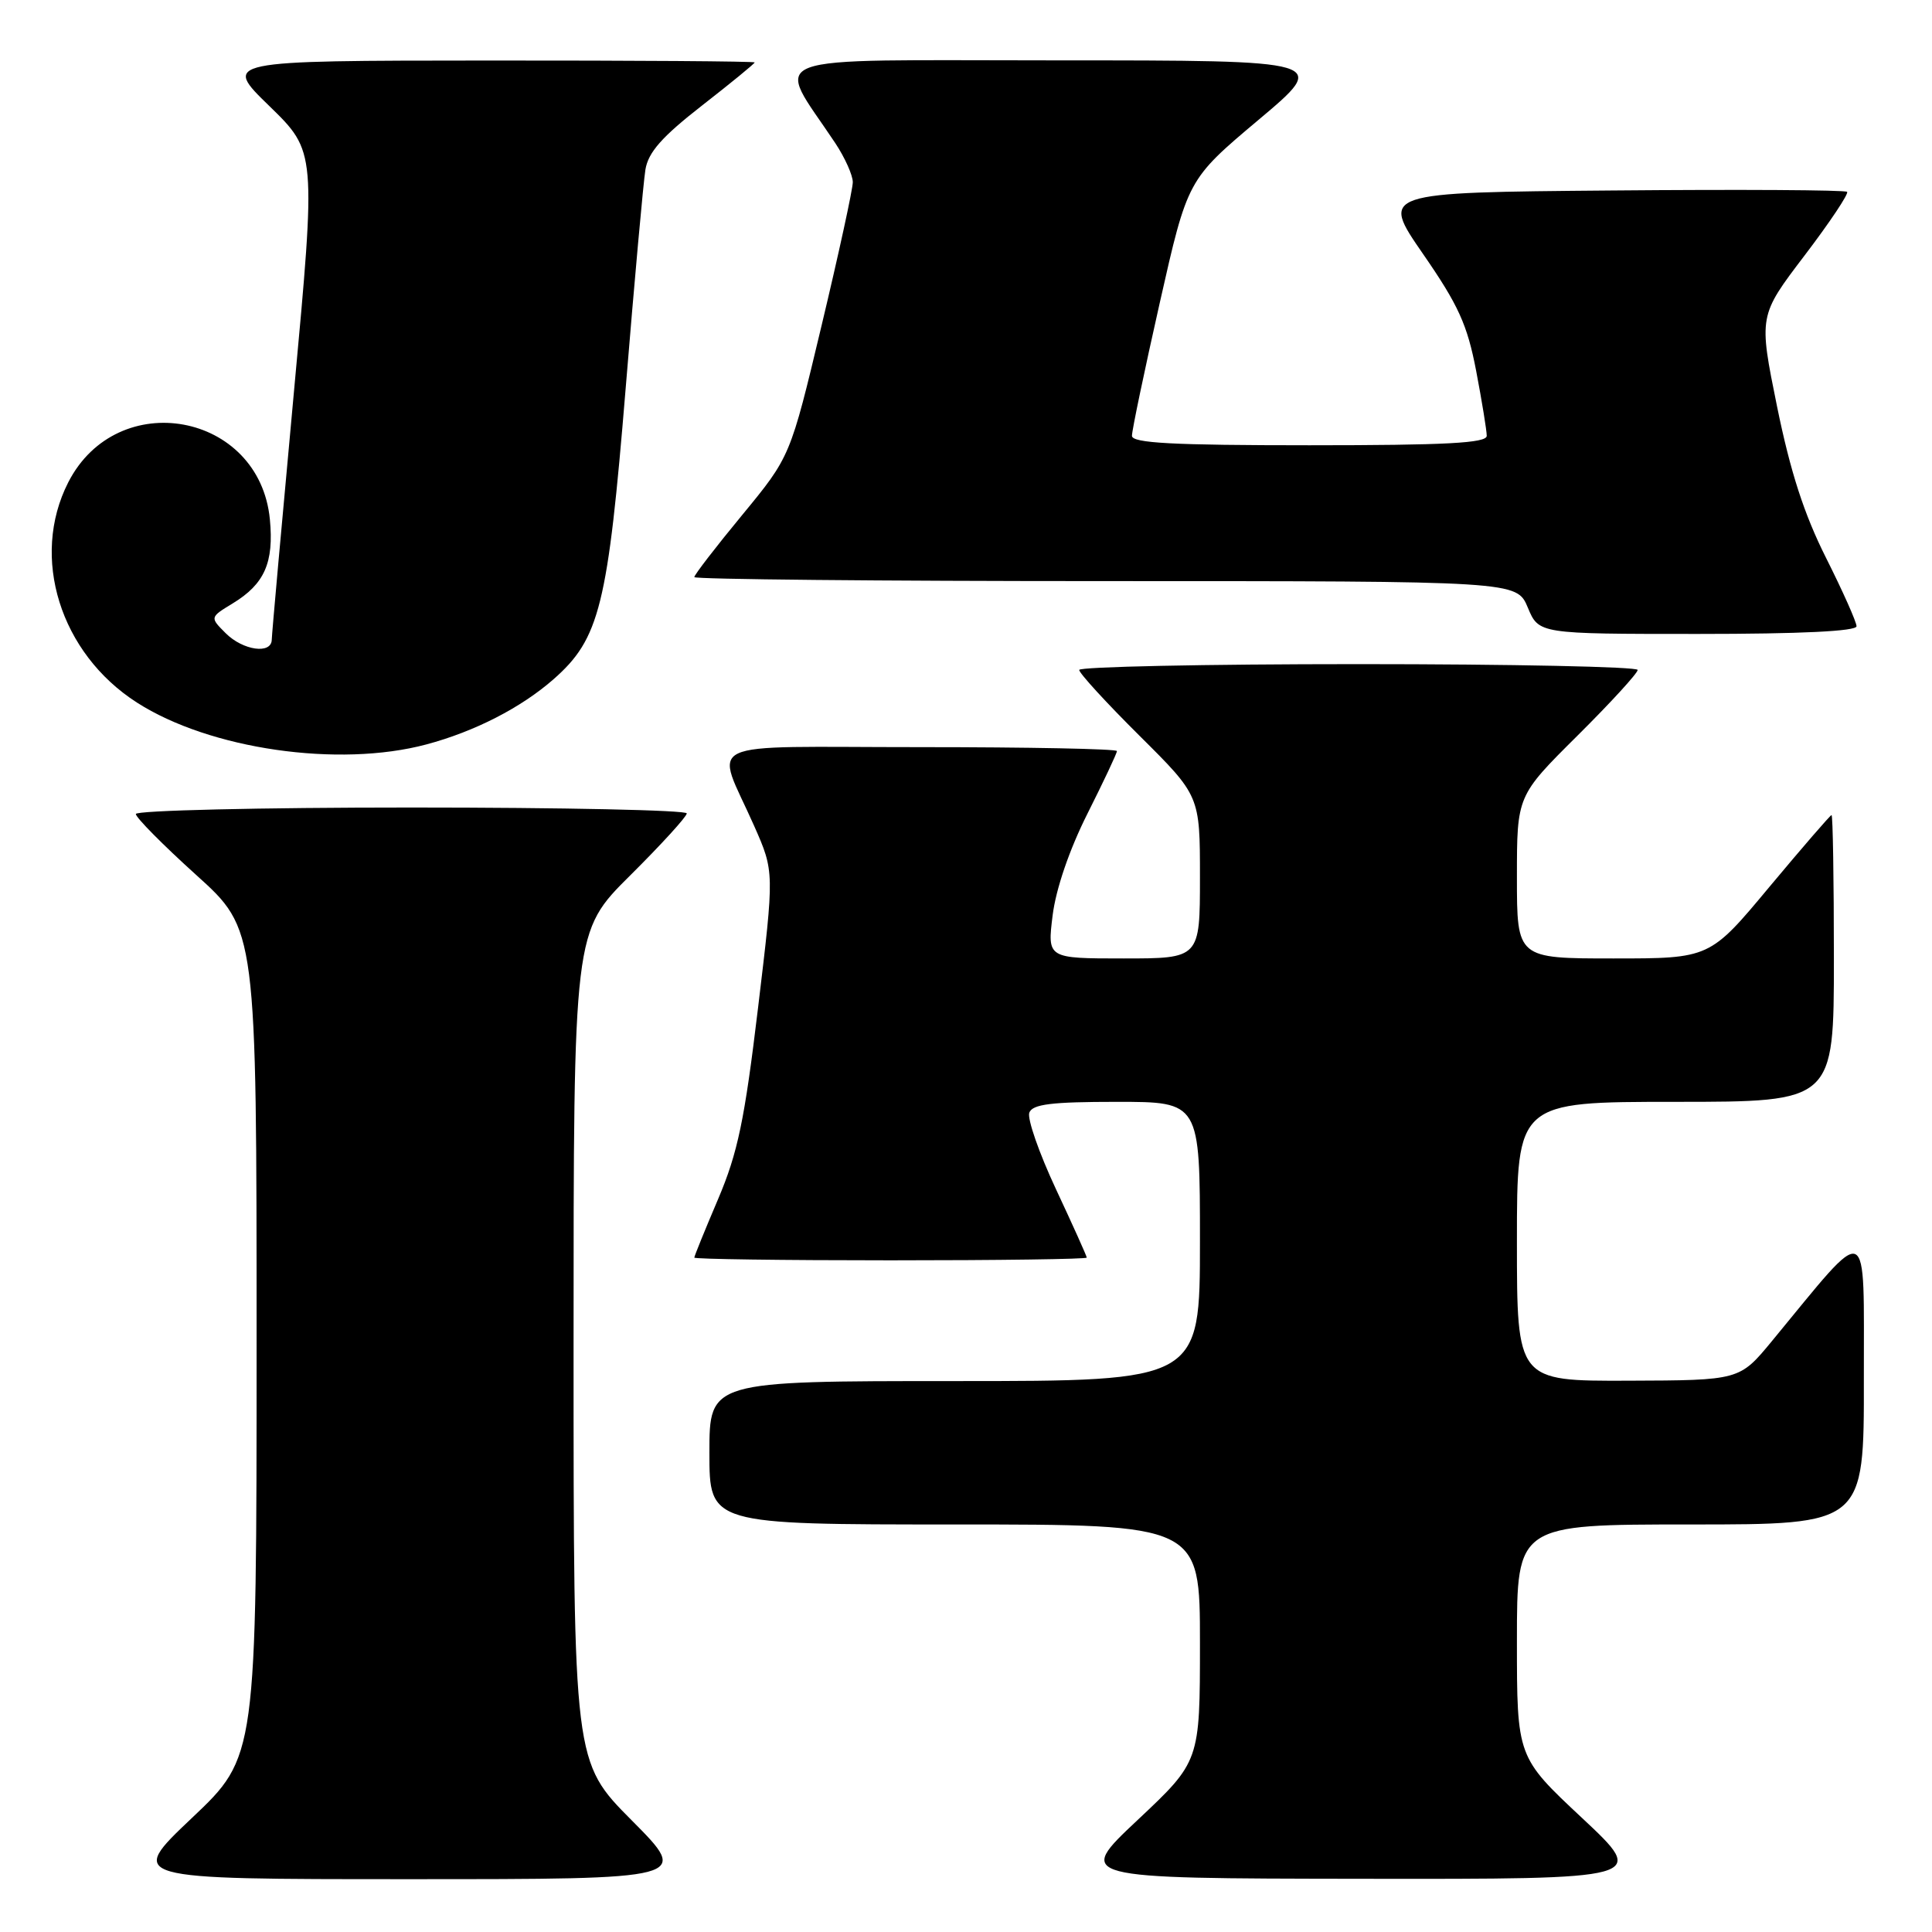 <?xml version="1.0" encoding="UTF-8" standalone="no"?>
<!DOCTYPE svg PUBLIC "-//W3C//DTD SVG 1.1//EN" "http://www.w3.org/Graphics/SVG/1.1/DTD/svg11.dtd" >
<svg xmlns="http://www.w3.org/2000/svg" xmlns:xlink="http://www.w3.org/1999/xlink" version="1.1" viewBox="0 0 256 256">
 <g >
 <path fill="currentColor"
d=" M 83.73 241.23 C 76.00 233.46 76.00 233.46 76.00 178.45 C 76.00 123.45 76.00 123.45 83.50 116.00 C 87.63 111.90 91.00 108.20 91.00 107.78 C 91.00 107.35 74.58 107.00 54.50 107.00 C 34.42 107.00 18.00 107.39 18.00 107.86 C 18.00 108.33 21.60 111.97 26.00 115.94 C 34.00 123.16 34.00 123.16 34.00 177.97 C 34.00 232.78 34.00 232.78 25.43 240.89 C 16.87 249.00 16.87 249.00 54.16 249.00 C 91.45 249.00 91.45 249.00 83.73 241.23 Z  M 209.65 240.91 C 201.00 232.82 201.00 232.82 201.00 217.41 C 201.00 202.00 201.00 202.00 224.00 202.00 C 247.00 202.00 247.00 202.00 246.97 182.75 C 246.94 161.28 247.98 161.71 234.79 177.70 C 230.50 182.90 230.50 182.90 215.75 182.95 C 201.00 183.00 201.00 183.00 201.00 164.50 C 201.00 146.00 201.00 146.00 222.00 146.00 C 243.00 146.00 243.00 146.00 243.00 127.00 C 243.00 116.55 242.86 108.00 242.69 108.00 C 242.53 108.00 238.83 112.28 234.47 117.50 C 226.56 127.00 226.56 127.00 213.78 127.00 C 201.00 127.00 201.00 127.00 201.00 116.23 C 201.00 105.45 201.00 105.45 209.00 97.50 C 213.40 93.13 217.00 89.20 217.00 88.77 C 217.00 88.35 200.35 88.00 180.00 88.00 C 159.65 88.00 143.00 88.35 143.00 88.77 C 143.00 89.20 146.60 93.13 151.00 97.50 C 159.00 105.45 159.00 105.45 159.00 116.23 C 159.00 127.00 159.00 127.00 148.88 127.00 C 138.77 127.00 138.77 127.00 139.48 121.28 C 139.92 117.77 141.70 112.57 144.10 107.80 C 146.24 103.54 148.00 99.81 148.00 99.52 C 148.00 99.23 136.27 99.00 121.93 99.00 C 92.10 99.00 94.76 97.74 99.93 109.44 C 102.61 115.50 102.61 115.50 100.45 133.50 C 98.66 148.45 97.76 152.75 95.15 158.89 C 93.42 162.95 92.00 166.44 92.00 166.64 C 92.00 166.84 103.70 167.00 118.00 167.00 C 132.30 167.00 144.00 166.84 144.00 166.64 C 144.00 166.44 142.16 162.36 139.92 157.57 C 137.68 152.78 136.09 148.22 136.39 147.43 C 136.82 146.31 139.32 146.00 147.97 146.00 C 159.00 146.00 159.00 146.00 159.00 164.50 C 159.00 183.00 159.00 183.00 126.50 183.00 C 94.00 183.00 94.00 183.00 94.00 192.50 C 94.00 202.00 94.00 202.00 126.50 202.00 C 159.00 202.00 159.00 202.00 159.00 217.70 C 159.00 233.39 159.00 233.39 150.75 241.15 C 142.50 248.90 142.50 248.90 180.40 248.95 C 218.29 249.00 218.29 249.00 209.65 240.91 Z  M 56.50 98.64 C 62.90 96.93 69.04 93.78 73.35 90.00 C 79.46 84.63 80.54 80.28 82.90 51.50 C 84.07 37.20 85.25 24.14 85.52 22.48 C 85.89 20.19 87.70 18.13 93.00 14.00 C 96.85 11.00 100.00 8.42 100.00 8.27 C 100.00 8.12 84.14 8.01 64.75 8.02 C 29.50 8.04 29.50 8.04 35.70 14.06 C 41.89 20.09 41.89 20.09 38.96 51.79 C 37.35 69.23 36.02 84.06 36.01 84.75 C 35.99 86.73 32.20 86.20 29.90 83.90 C 27.80 81.80 27.80 81.80 30.84 79.95 C 35.05 77.39 36.31 74.55 35.76 68.82 C 34.39 54.63 15.55 51.17 9.04 63.92 C 3.99 73.83 7.96 86.56 18.14 93.09 C 27.78 99.28 44.86 101.75 56.50 98.64 Z  M 246.00 82.98 C 246.00 82.42 244.18 78.34 241.96 73.92 C 239.05 68.13 237.24 62.53 235.47 53.87 C 233.03 41.85 233.03 41.85 239.11 33.86 C 242.46 29.46 244.99 25.66 244.75 25.42 C 244.50 25.17 230.49 25.09 213.61 25.24 C 182.93 25.50 182.93 25.50 188.56 33.65 C 193.25 40.43 194.43 43.03 195.60 49.15 C 196.37 53.19 197.00 57.06 197.00 57.75 C 197.00 58.71 191.63 59.00 173.50 59.00 C 155.37 59.00 150.00 58.71 149.99 57.75 C 149.98 57.06 151.64 49.14 153.67 40.14 C 157.36 23.79 157.36 23.79 166.75 15.89 C 176.14 8.00 176.14 8.00 139.99 8.00 C 99.72 8.00 102.66 6.90 110.69 18.98 C 111.96 20.90 113.00 23.22 113.00 24.14 C 113.00 25.06 111.14 33.61 108.86 43.15 C 104.72 60.50 104.72 60.50 98.36 68.22 C 94.86 72.46 92.00 76.17 92.00 76.47 C 92.00 76.76 116.52 77.00 146.49 77.00 C 200.97 77.00 200.97 77.00 202.44 80.50 C 203.90 84.00 203.90 84.00 224.95 84.00 C 238.62 84.00 246.00 83.64 246.00 82.98 Z "/>
</g>
</svg>